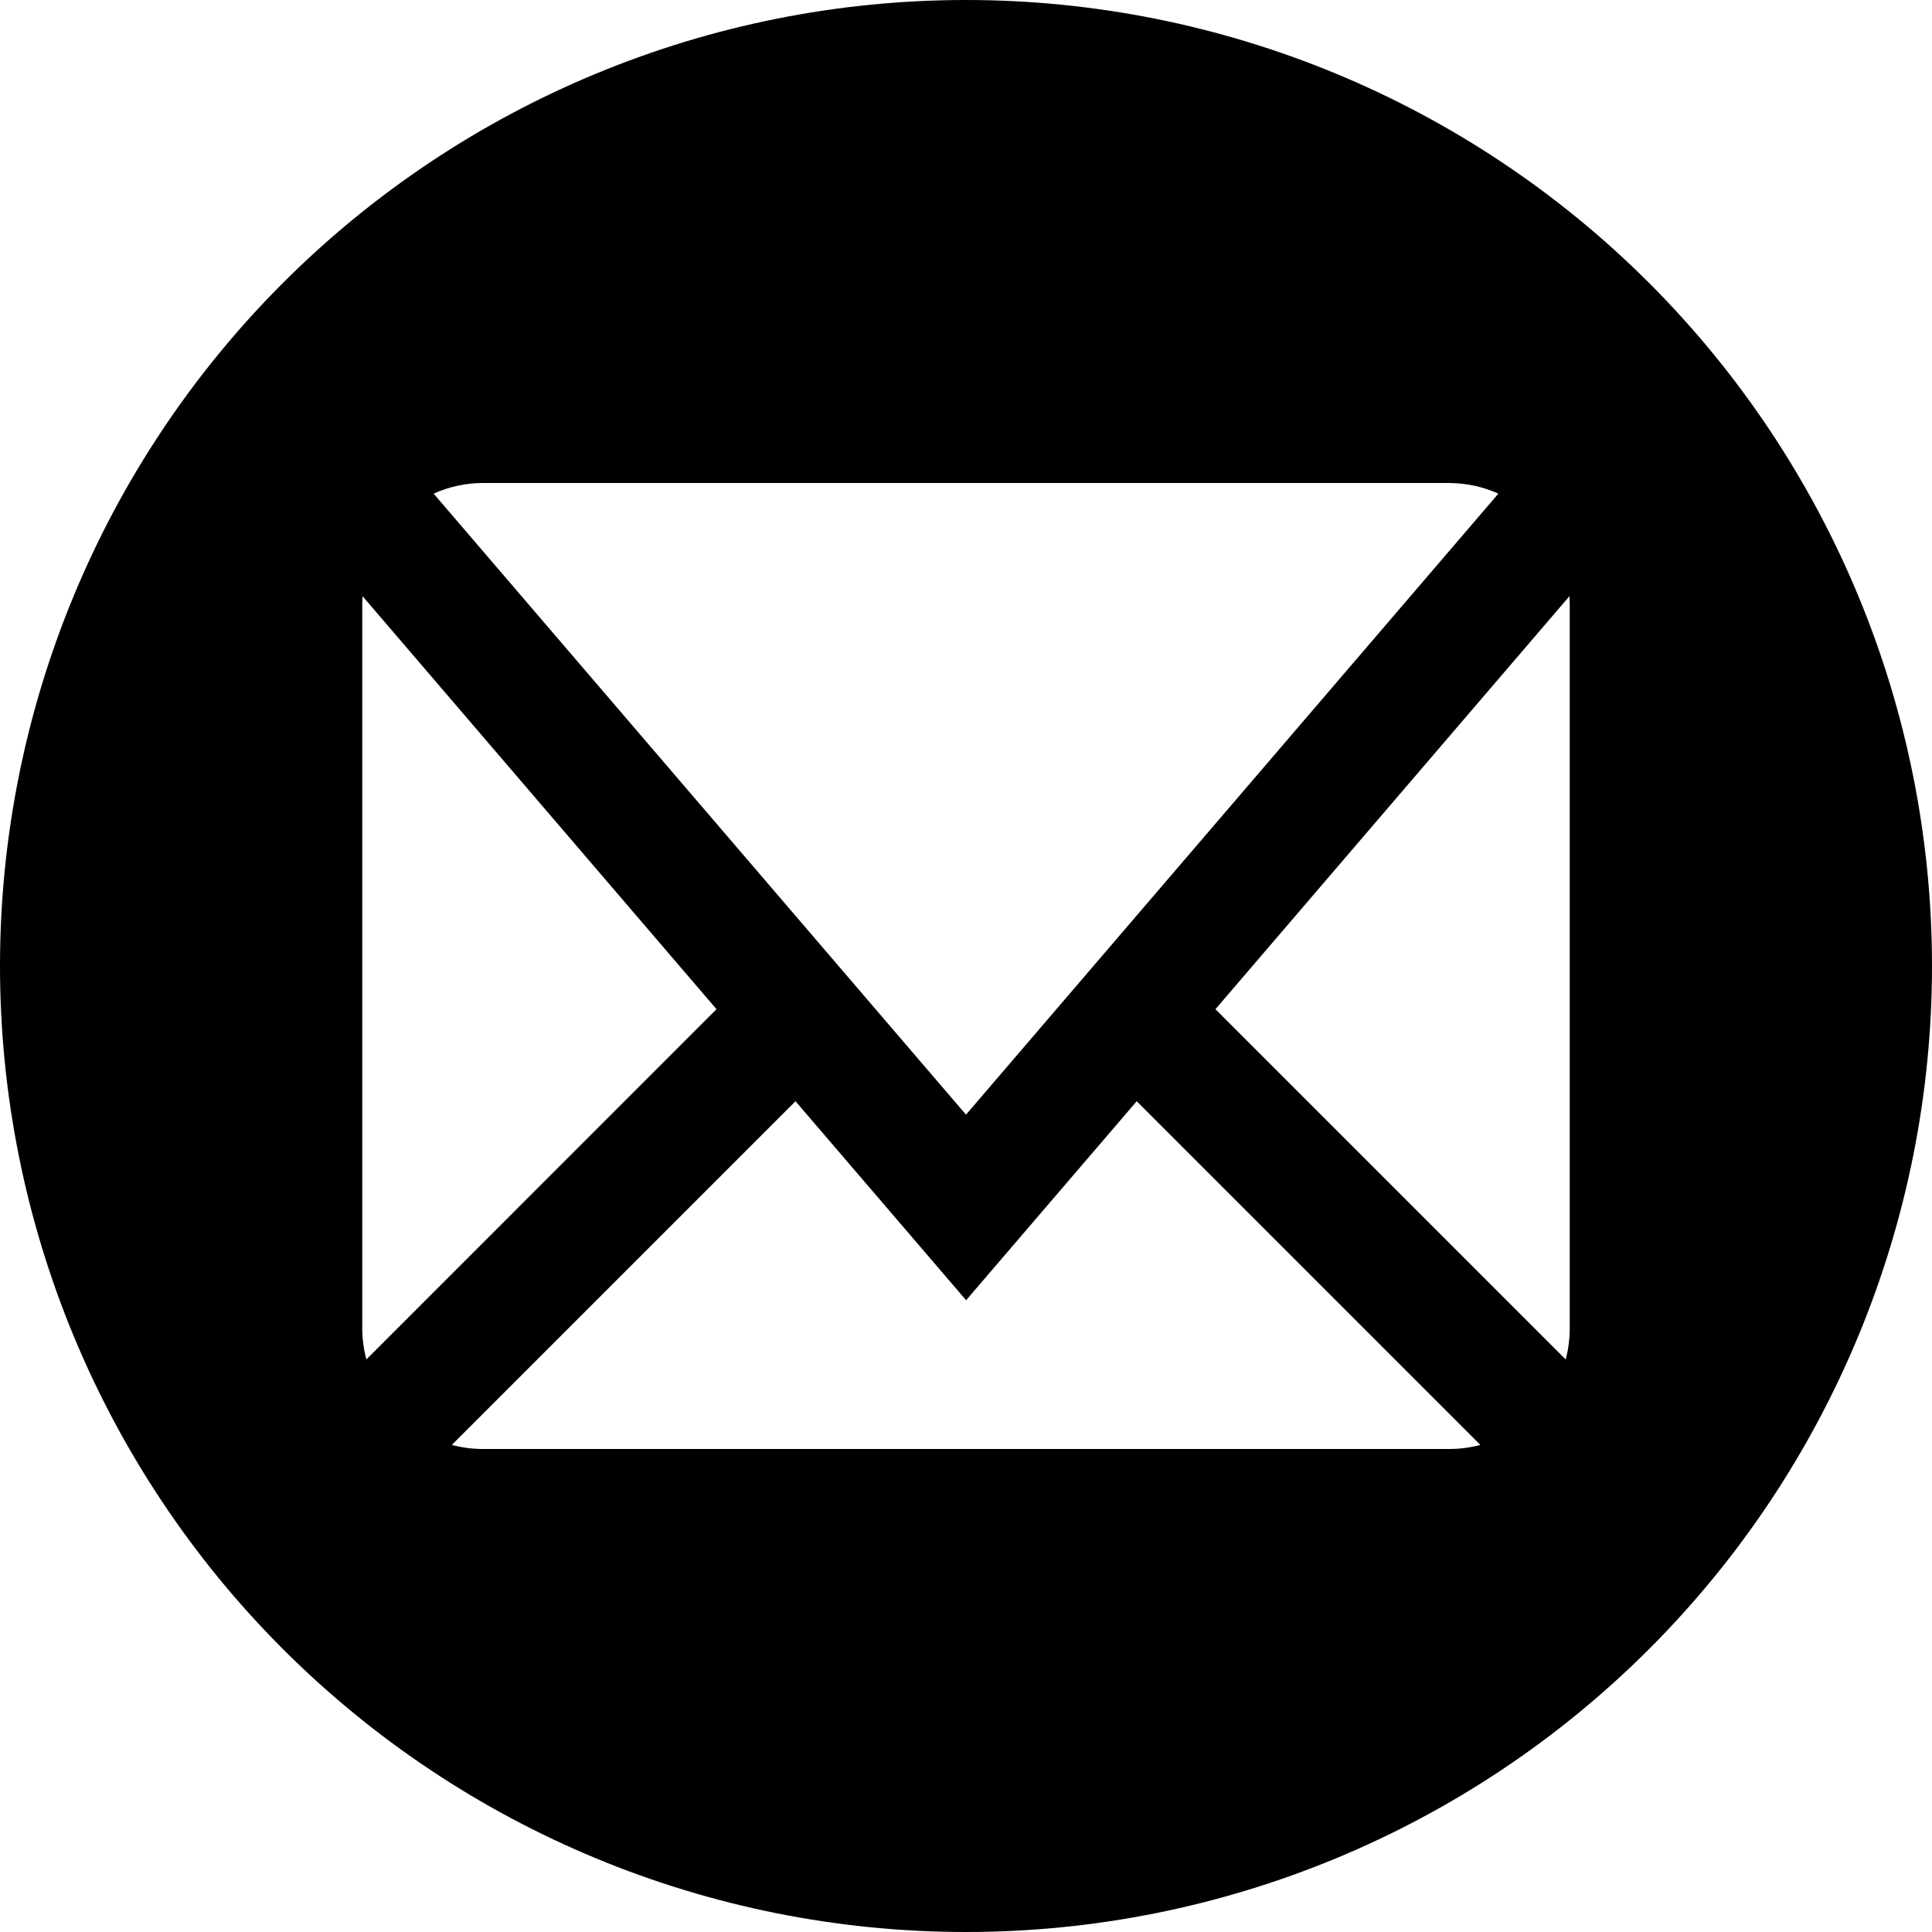 <svg width="36" height="36" viewBox="0 0 36 36" fill="none" xmlns="http://www.w3.org/2000/svg">
<path d="M18 0C13.226 0 8.648 1.896 5.272 5.272C1.896 8.648 0 13.226 0 18C0 22.774 1.896 27.352 5.272 30.728C8.648 34.104 13.226 36 18 36C22.774 36 27.352 34.104 30.728 30.728C34.104 27.352 36 22.774 36 18C36 13.226 34.104 8.648 30.728 5.272C27.352 1.896 22.774 0 18 0ZM9 9H27C27.324 9.002 27.631 9.068 27.92 9.198L18 20.77L8.08 9.198C8.369 9.068 8.683 9 9 9ZM6.75 24.75V11.25L6.755 11.108L13.351 18.805L6.827 25.331C6.776 25.141 6.75 24.946 6.75 24.75ZM27 27H9C8.8 27 8.607 26.974 8.419 26.924L14.823 20.52L18.002 24.228L21.181 20.52L27.585 26.924C27.396 26.974 27.201 27 27.005 27H27ZM29.25 24.75C29.25 24.95 29.224 25.143 29.174 25.331L22.648 18.805L29.245 11.108L29.25 11.25V24.75Z" fill="black"/>
</svg>
